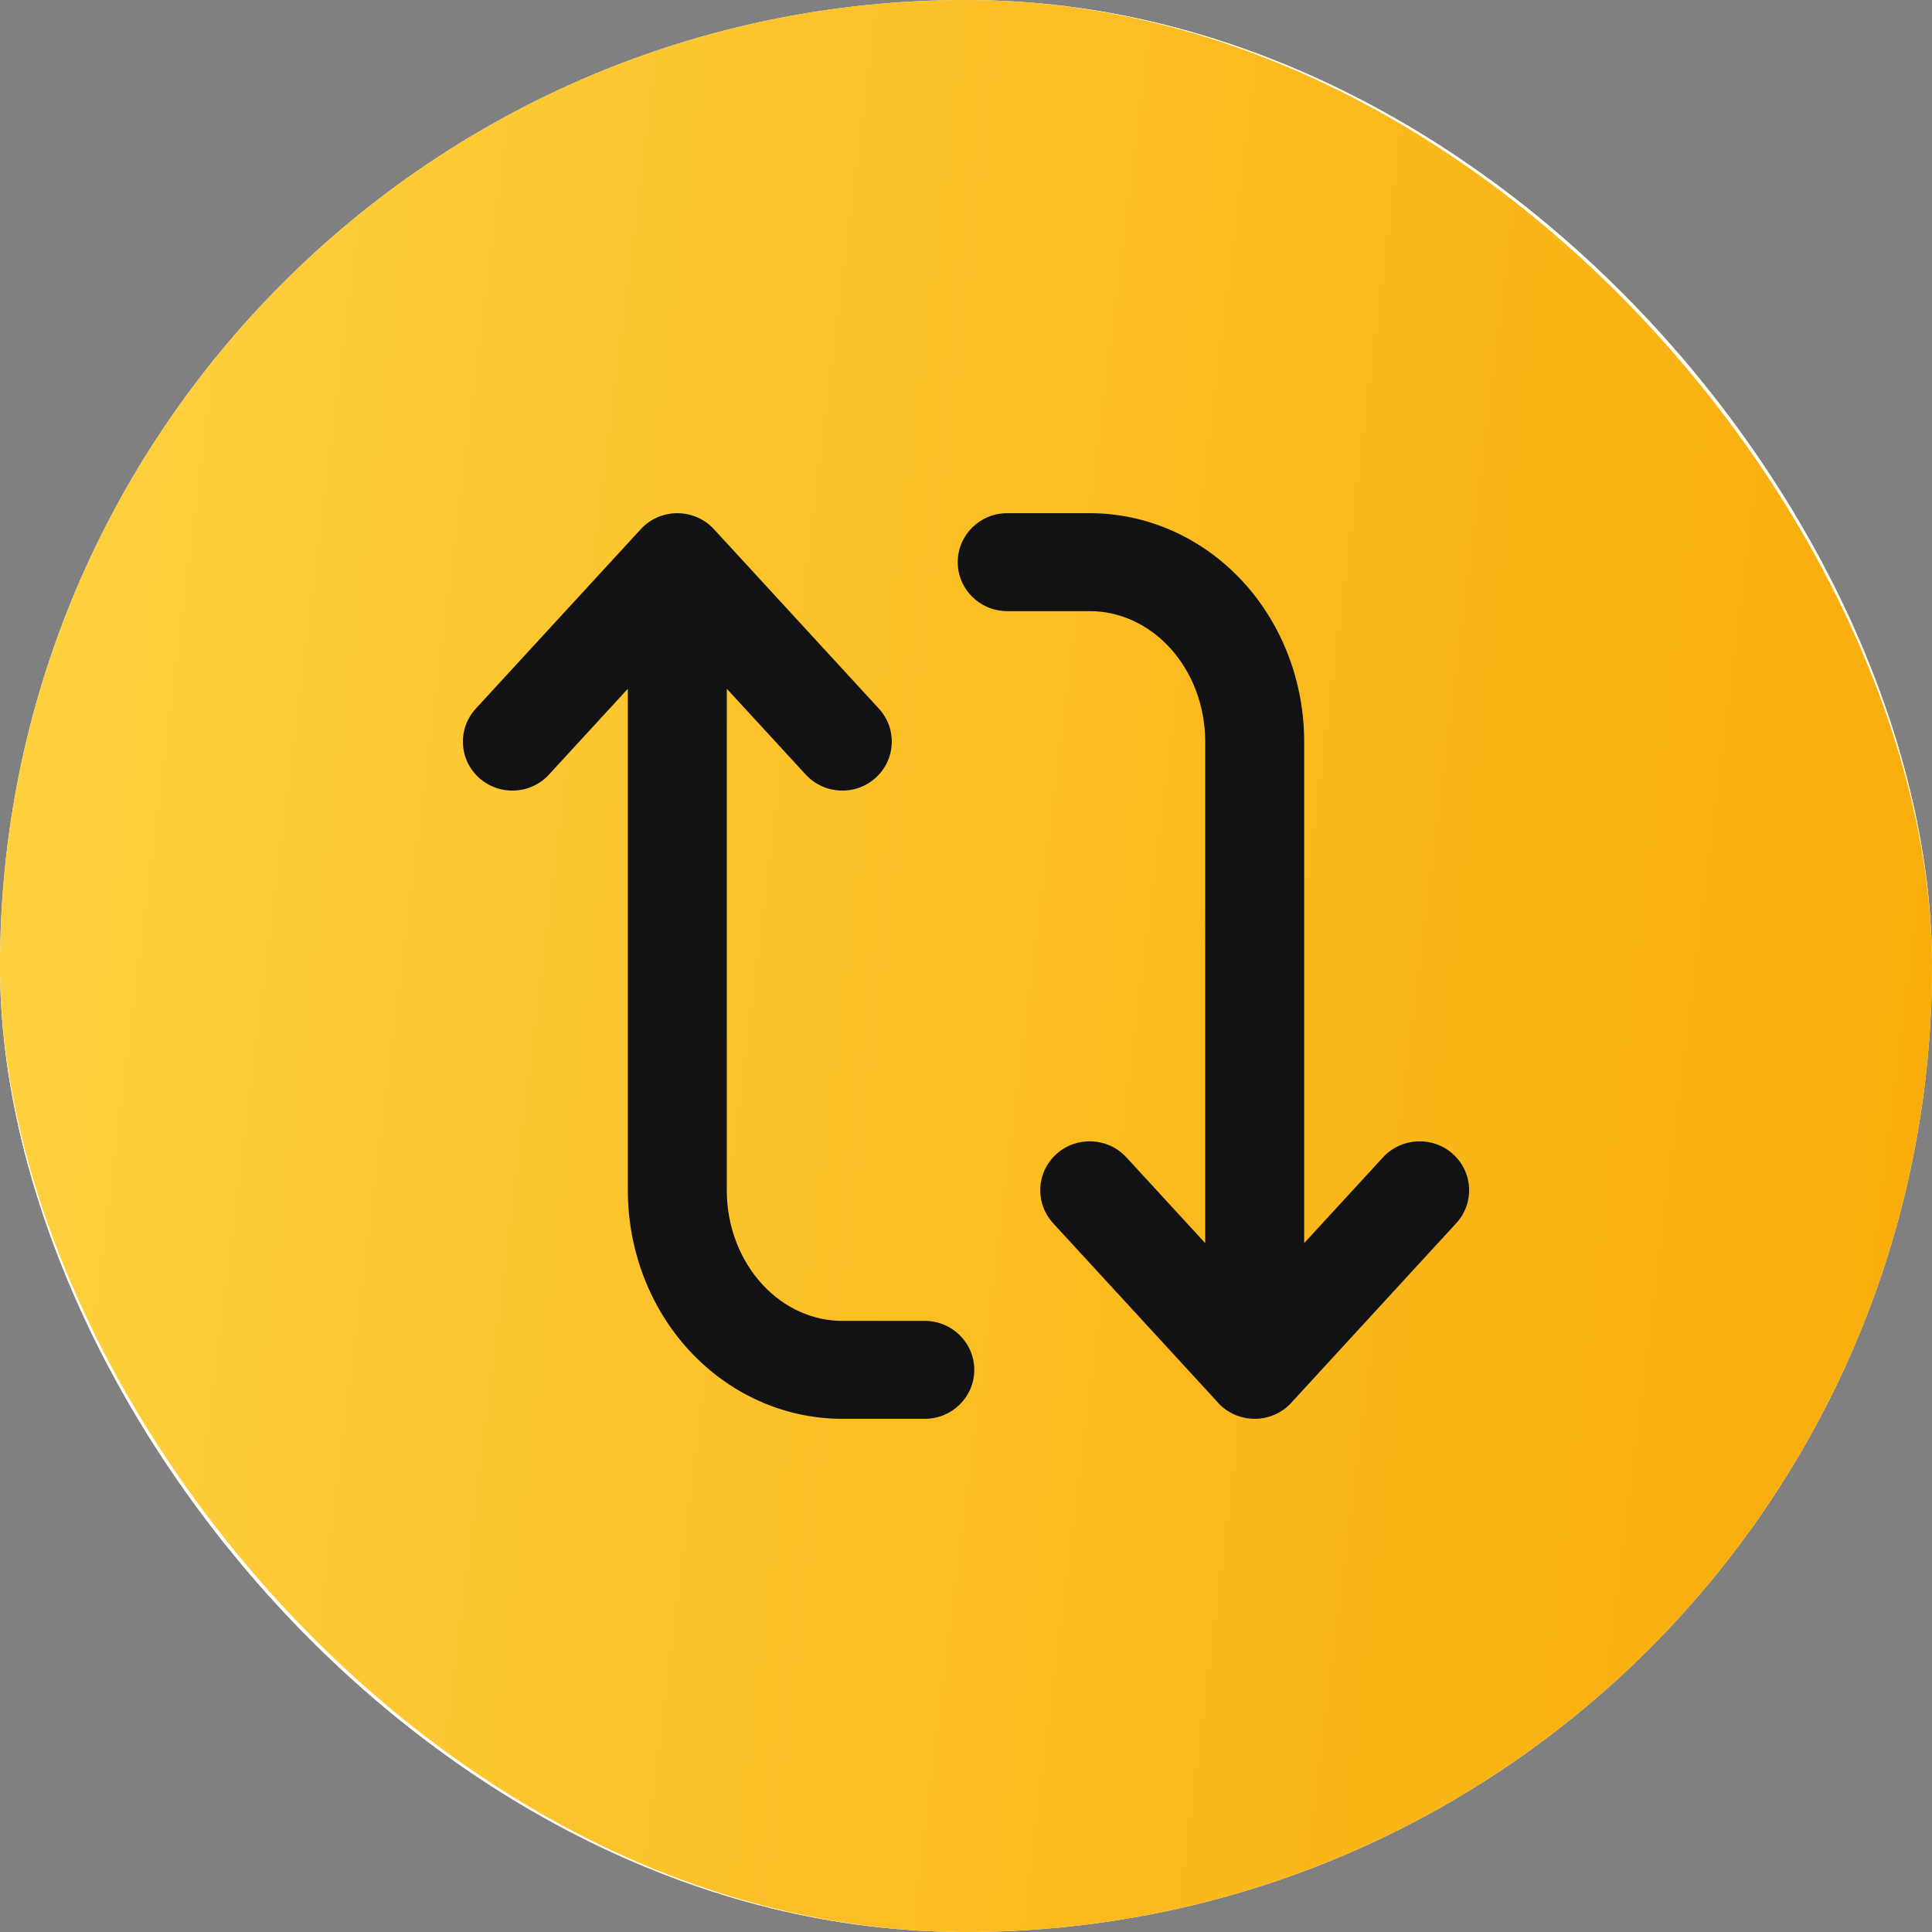 <svg width="32" height="32" viewBox="0 0 32 32" fill="none" xmlns="http://www.w3.org/2000/svg">
<rect x="0" y="0" width="32" height="32" fill="#808080" stroke="none"/>
<g clip-path="url(#clip0_11357_9896)">
<rect width="32" height="32" rx="16" fill="white"/>
<rect x="-2" y="-2" width="36" height="36" rx="18" fill="url(#paint0_linear_11357_9896)"/>
<rect x="-2" y="-2" width="36" height="36" rx="18" stroke="white" stroke-width="4"/>
<path d="M24.12 20.26C24.425 19.928 24.4 19.416 24.065 19.114C23.73 18.813 23.212 18.838 22.907 19.169L21.601 20.59L21.601 12.284C21.601 11.304 21.244 10.35 20.588 9.636C19.929 8.919 19.018 8.5 18.049 8.5L16.683 8.5C16.23 8.5 15.863 8.863 15.863 9.311C15.863 9.759 16.23 10.122 16.683 10.122L18.049 10.122C18.53 10.122 19.009 10.329 19.375 10.727C19.743 11.128 19.962 11.687 19.962 12.284L19.962 20.59L18.656 19.169C18.351 18.838 17.833 18.813 17.498 19.114C17.163 19.416 17.138 19.928 17.443 20.26L20.145 23.2C20.295 23.383 20.524 23.5 20.782 23.5C21.037 23.5 21.266 23.384 21.416 23.203L24.12 20.26ZM15.317 23.5C15.77 23.5 16.137 23.137 16.137 22.689C16.137 22.241 15.77 21.878 15.317 21.878L13.951 21.878C13.47 21.878 12.992 21.671 12.626 21.273C12.257 20.872 12.038 20.313 12.038 19.716L12.038 11.408L13.345 12.829C13.649 13.161 14.168 13.185 14.502 12.884C14.838 12.582 14.862 12.07 14.558 11.738L11.825 8.765C11.782 8.719 11.735 8.677 11.683 8.642C11.554 8.555 11.399 8.503 11.232 8.5L11.219 8.5C10.974 8.5 10.754 8.606 10.604 8.775L7.88 11.738C7.576 12.07 7.6 12.582 7.935 12.884C8.27 13.185 8.789 13.161 9.093 12.829L10.399 11.408L10.399 19.716C10.399 20.696 10.756 21.65 11.412 22.364C12.071 23.081 12.982 23.5 13.951 23.5L15.317 23.5Z" fill="#121214"/>
</g>
<defs>
<linearGradient id="paint0_linear_11357_9896" x1="-4" y1="-0.667" x2="39.897" y2="4.819" gradientUnits="userSpaceOnUse">
<stop stop-color="#FFD748"/>
<stop offset="1" stop-color="#F7A600"/>
</linearGradient>
<clipPath id="clip0_11357_9896">
<rect width="32" height="32" rx="16" fill="white"/>
</clipPath>
</defs>
</svg>
